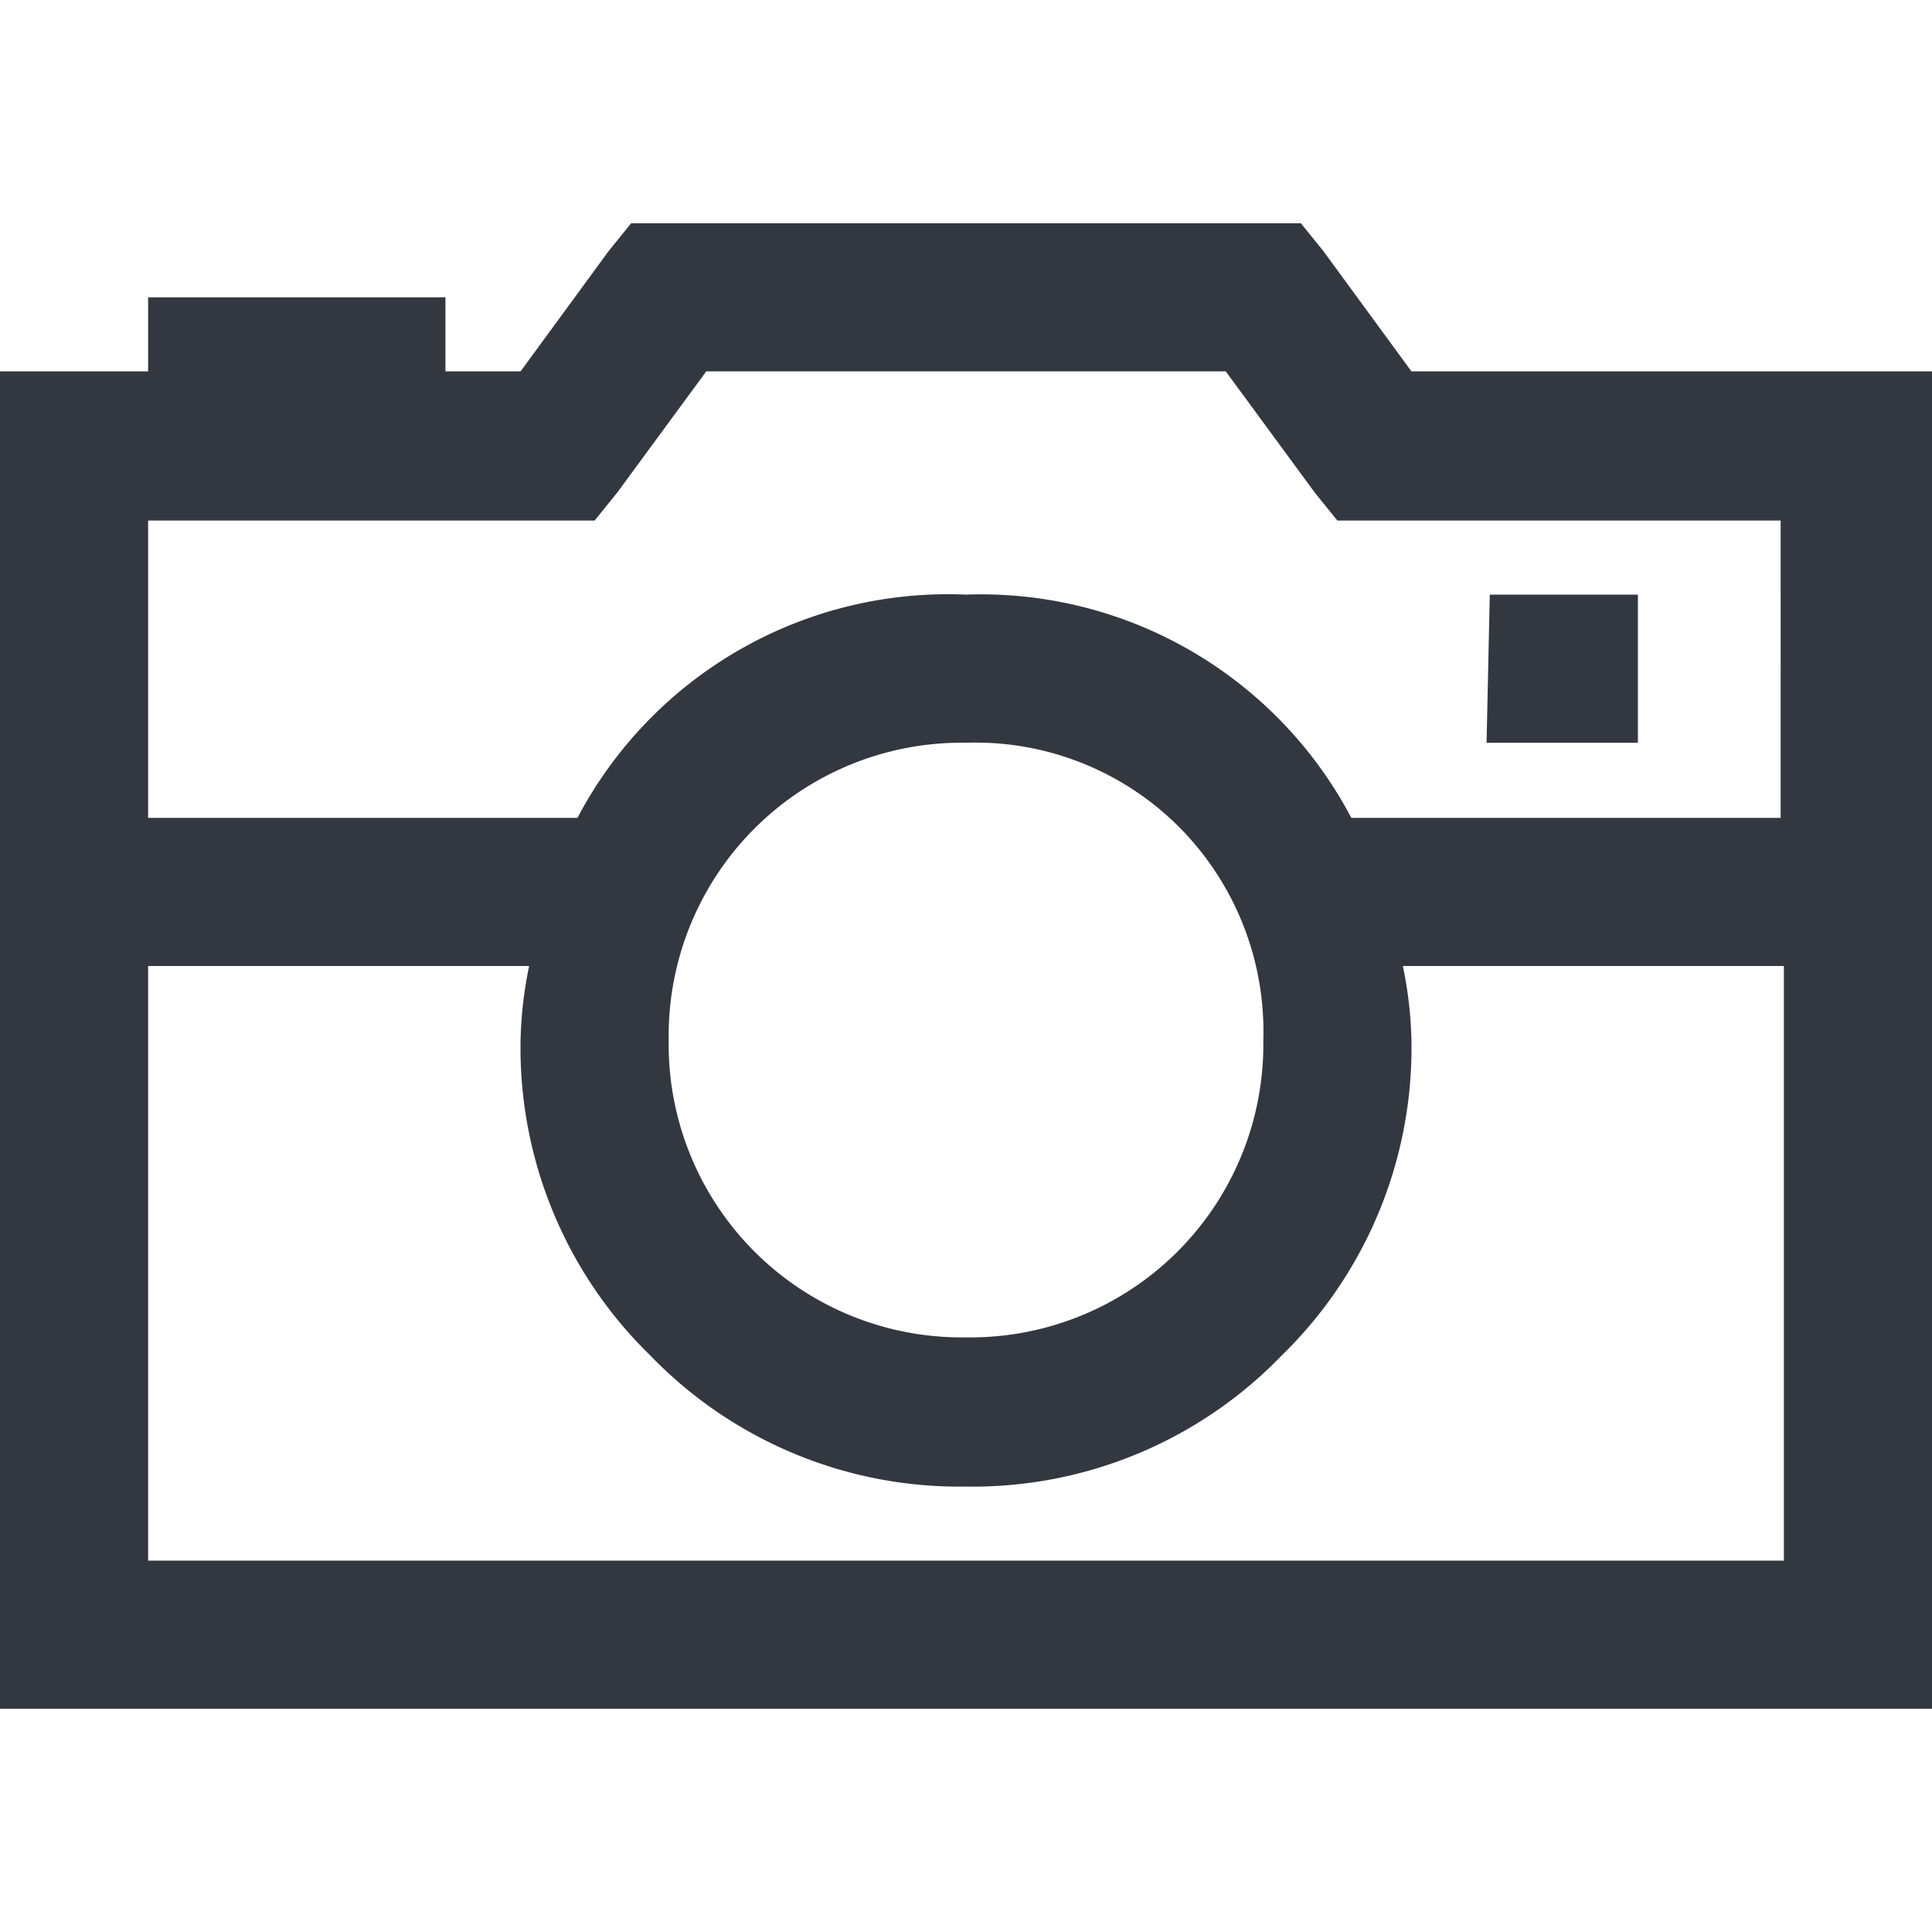 <svg xmlns="http://www.w3.org/2000/svg" viewBox="0 0 18 18"><defs><style>.a{fill:#333740;}</style></defs><title>MOS icons NEW</title><path class="a" d="M5.88,2.08h6.24l.21.26.82,1.12H18V15.92H0V3.46H1.38V2.77H4.15v.69h.7l.82-1.12Zm.7,1.38L5.75,4.59l-.21.26H1.38V7.62h4A3.9,3.9,0,0,1,9,5.54a3.9,3.9,0,0,1,3.59,2.08h4V4.85H12.46l-.21-.26-.83-1.13ZM1.38,9v5.54H16.62V9H13.07a3.75,3.75,0,0,1,.08.69,4,4,0,0,1-1.21,2.94A4,4,0,0,1,9,13.85a4,4,0,0,1-2.94-1.22A4,4,0,0,1,4.85,9.69,3.75,3.75,0,0,1,4.93,9ZM11,7.72a2.68,2.68,0,0,0-2-.8A2.73,2.73,0,0,0,6.23,9.69,2.73,2.73,0,0,0,9,12.46a2.73,2.73,0,0,0,2.77-2.77A2.7,2.7,0,0,0,11,7.72Zm2.88-2.18h1.38V6.92H13.85Z"/></svg>